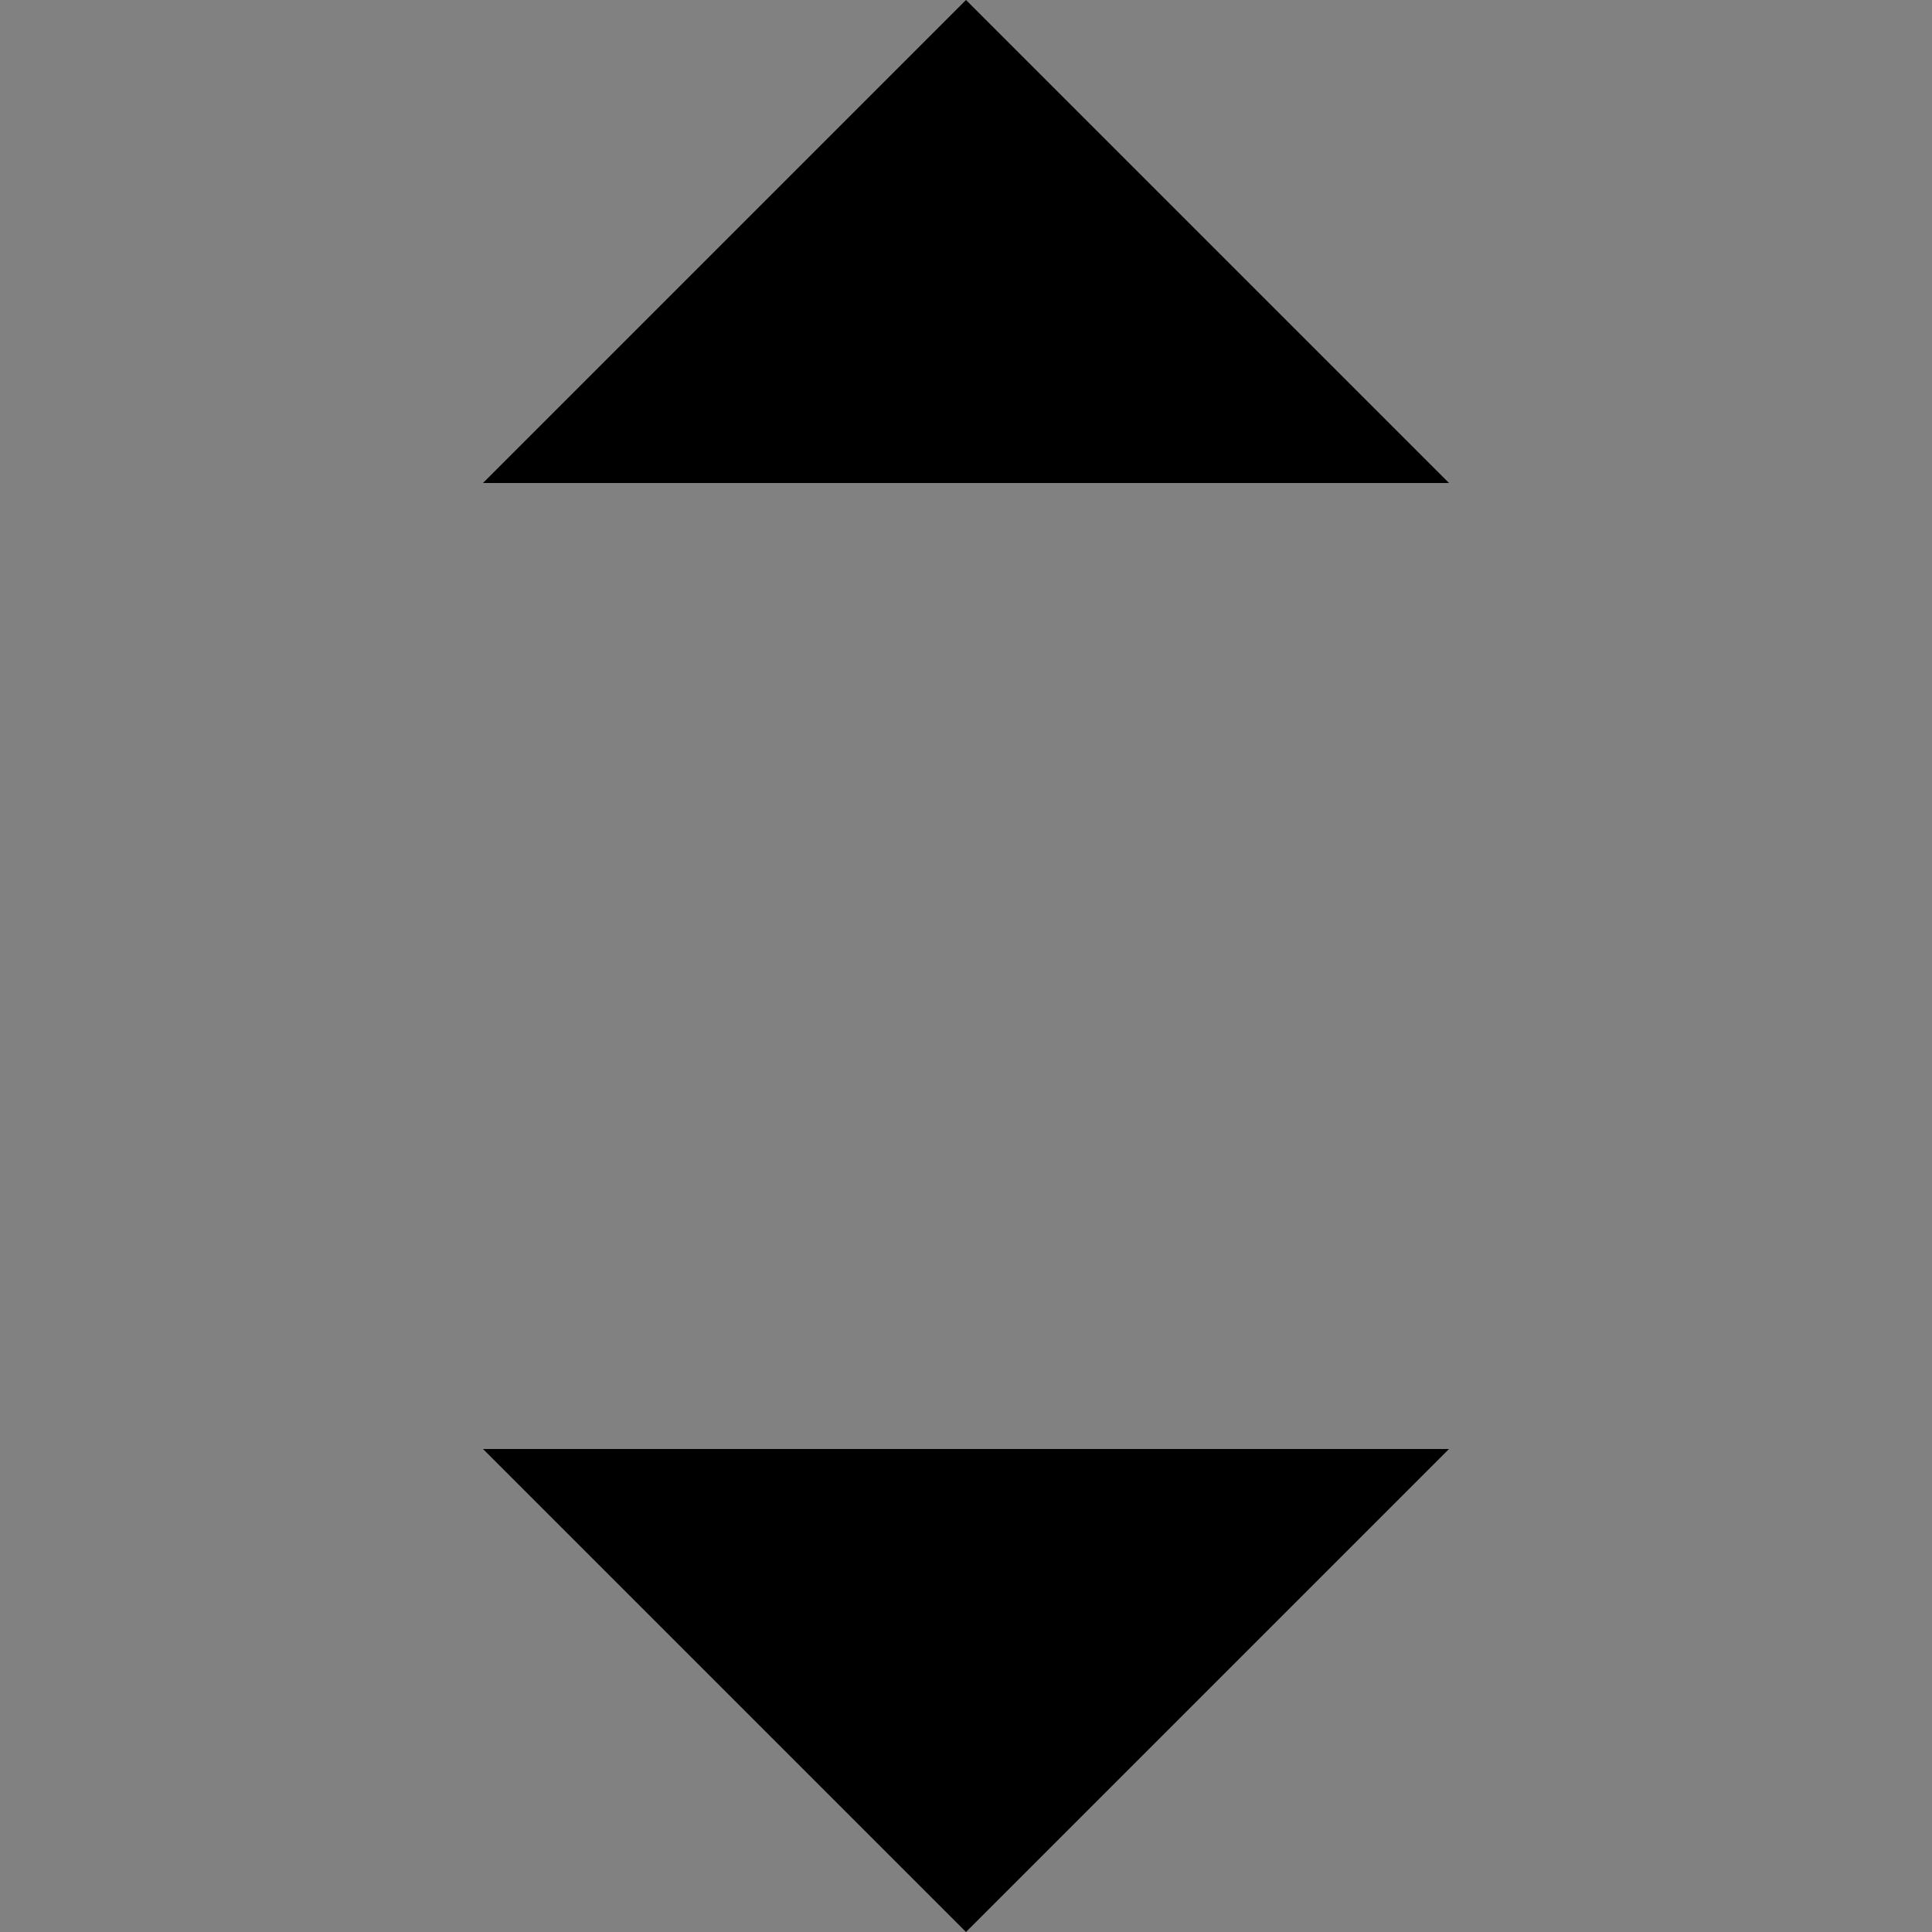 <svg viewBox="0 0 16 16" fill="none" xmlns="http://www.w3.org/2000/svg">
<rect x="0" y="0" width="16" height="16" fill="#808080" stroke="none"/>
<rect width="16" height="16" fill="white" fill-opacity="0.01" style="mix-blend-mode:multiply"/>
<path d="M12 12L8 16L4 12H12Z" fill="currentColor"/>
<path d="M4 4L8 0L12 4H4Z" fill="currentColor"/>
</svg>
